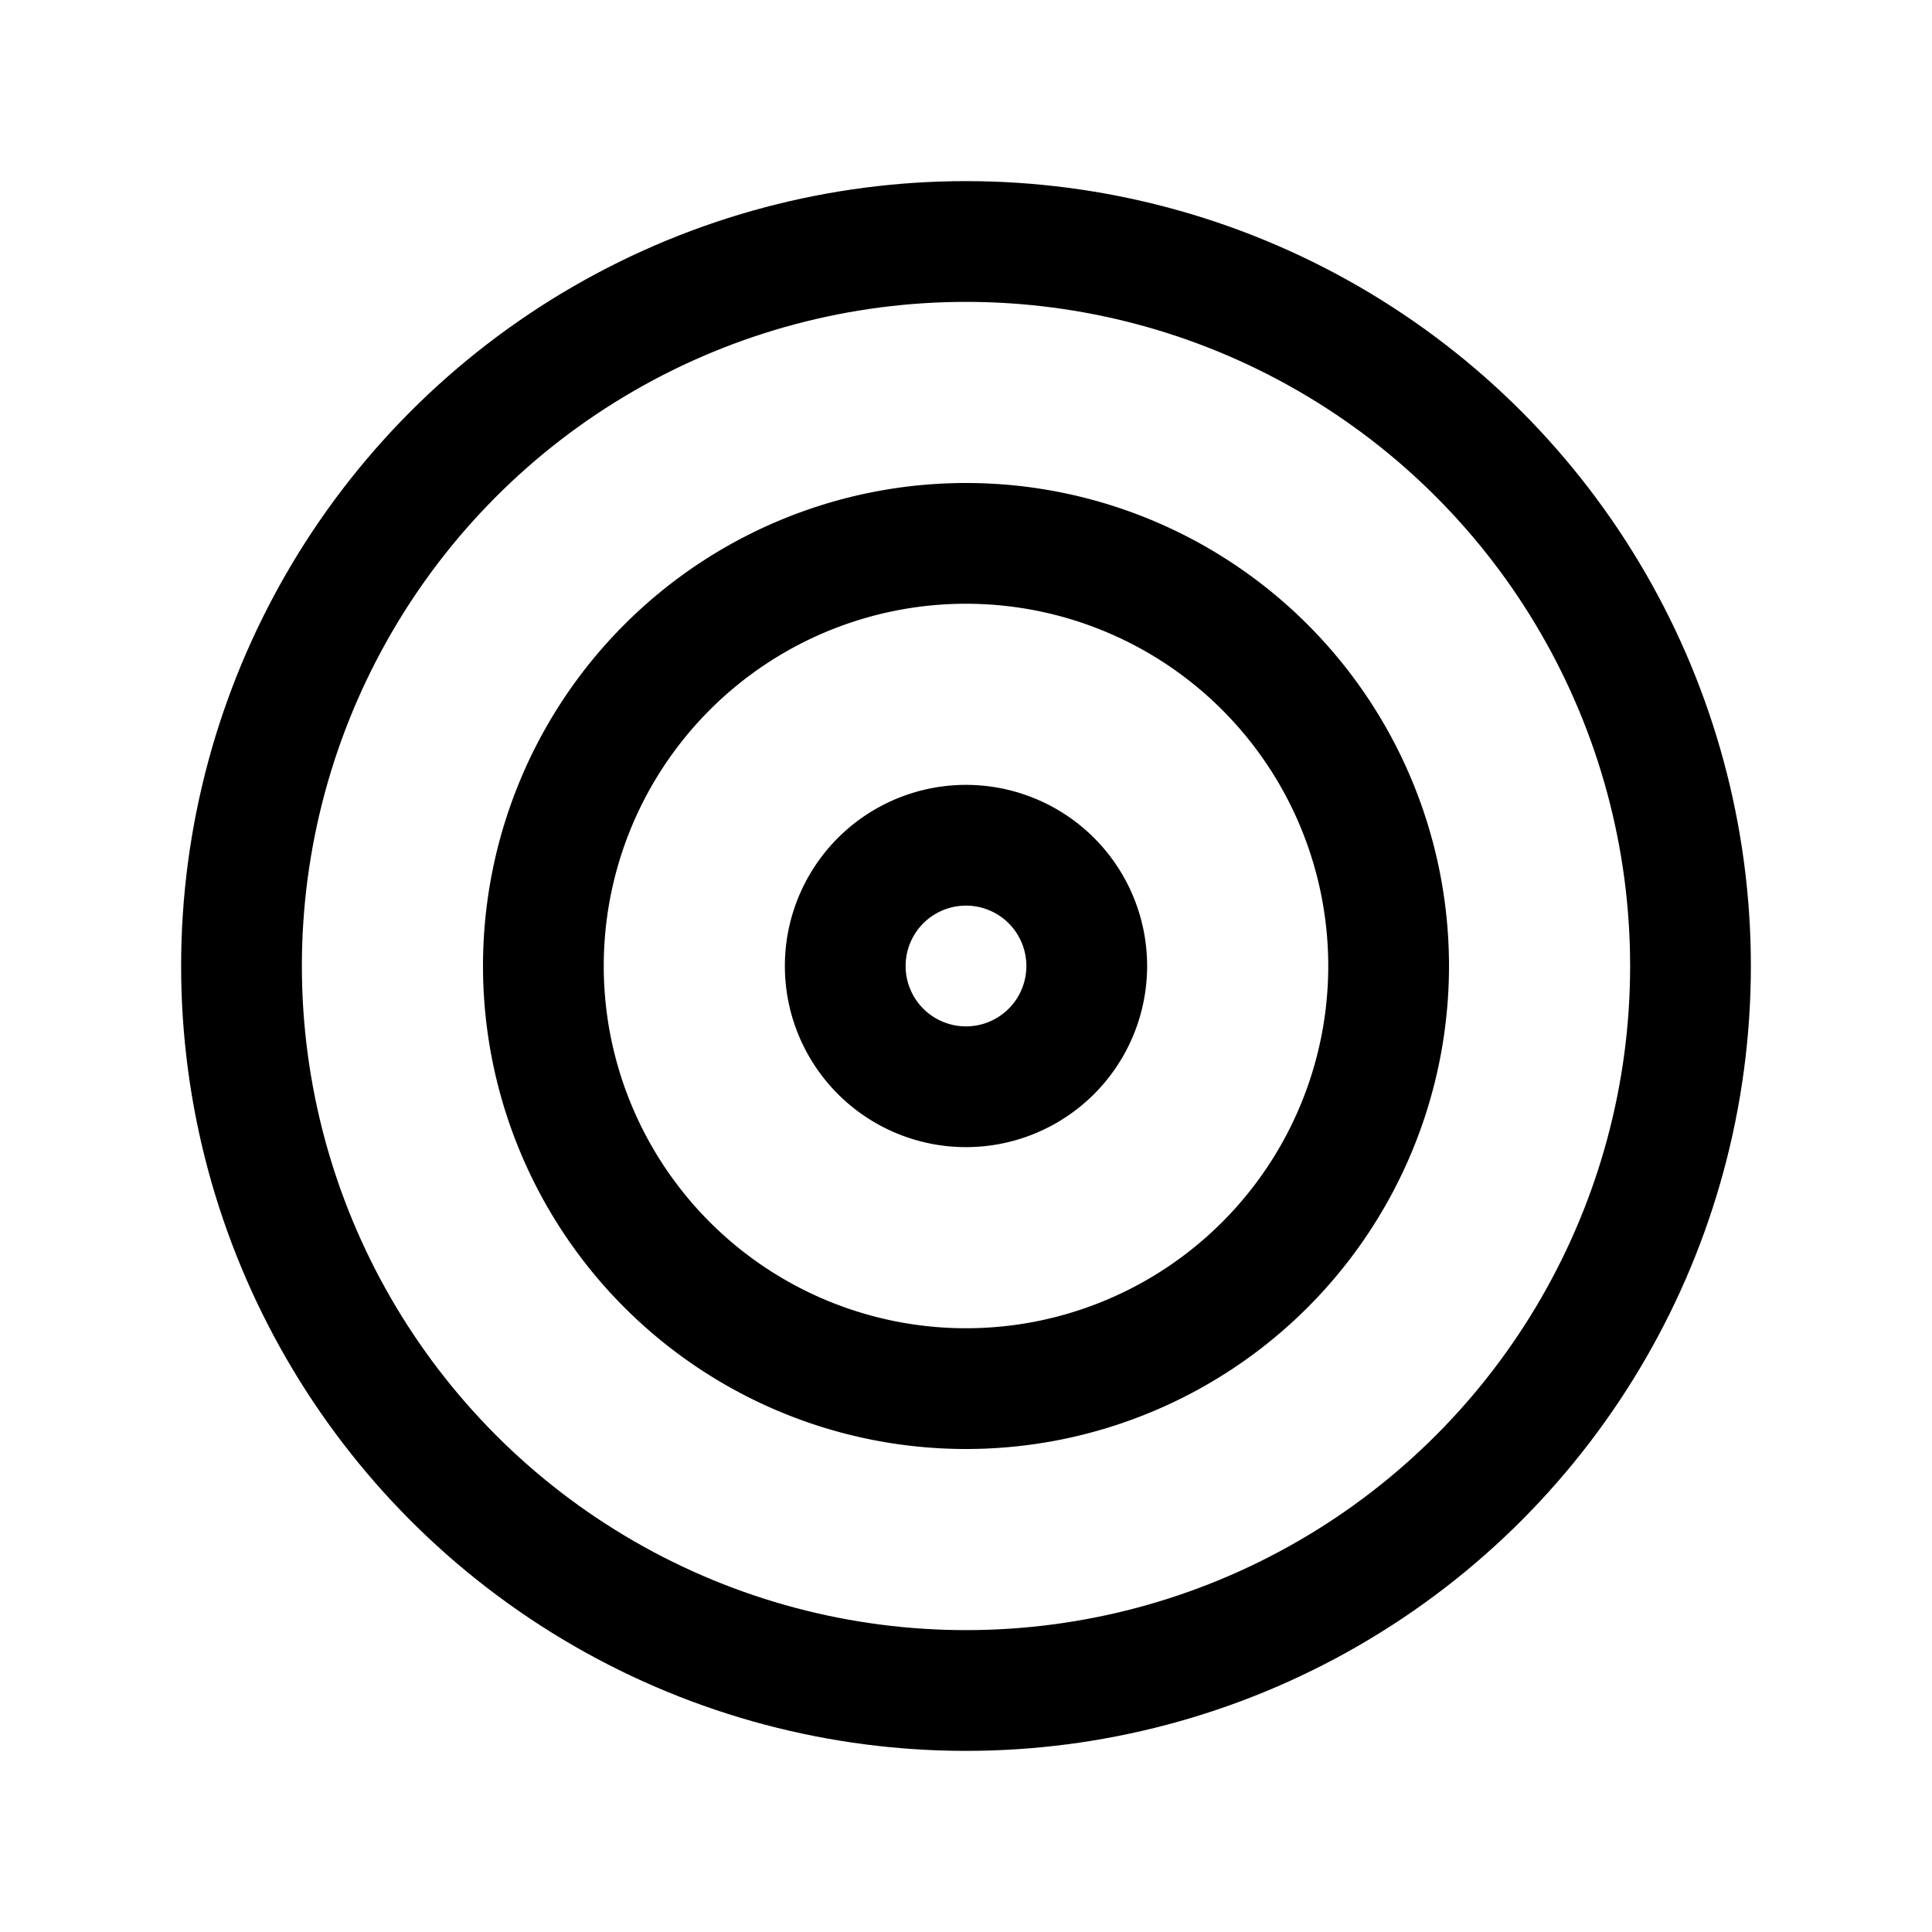 <svg xmlns="http://www.w3.org/2000/svg" width="24" height="24" fill="none" viewBox="0 0 24 24" stroke-width="1.5" stroke-linecap="round" stroke-linejoin="round" stroke="currentColor"><path d="M12 17.25a5.25 5.25 0 1 0 0-10.5 5.25 5.25 0 0 0 0 10.5Z"/><path d="M12 13.5a1.5 1.5 0 1 0 0-3 1.5 1.5 0 0 0 0 3Z"/><circle cx="12" cy="12" r="9"/></svg>